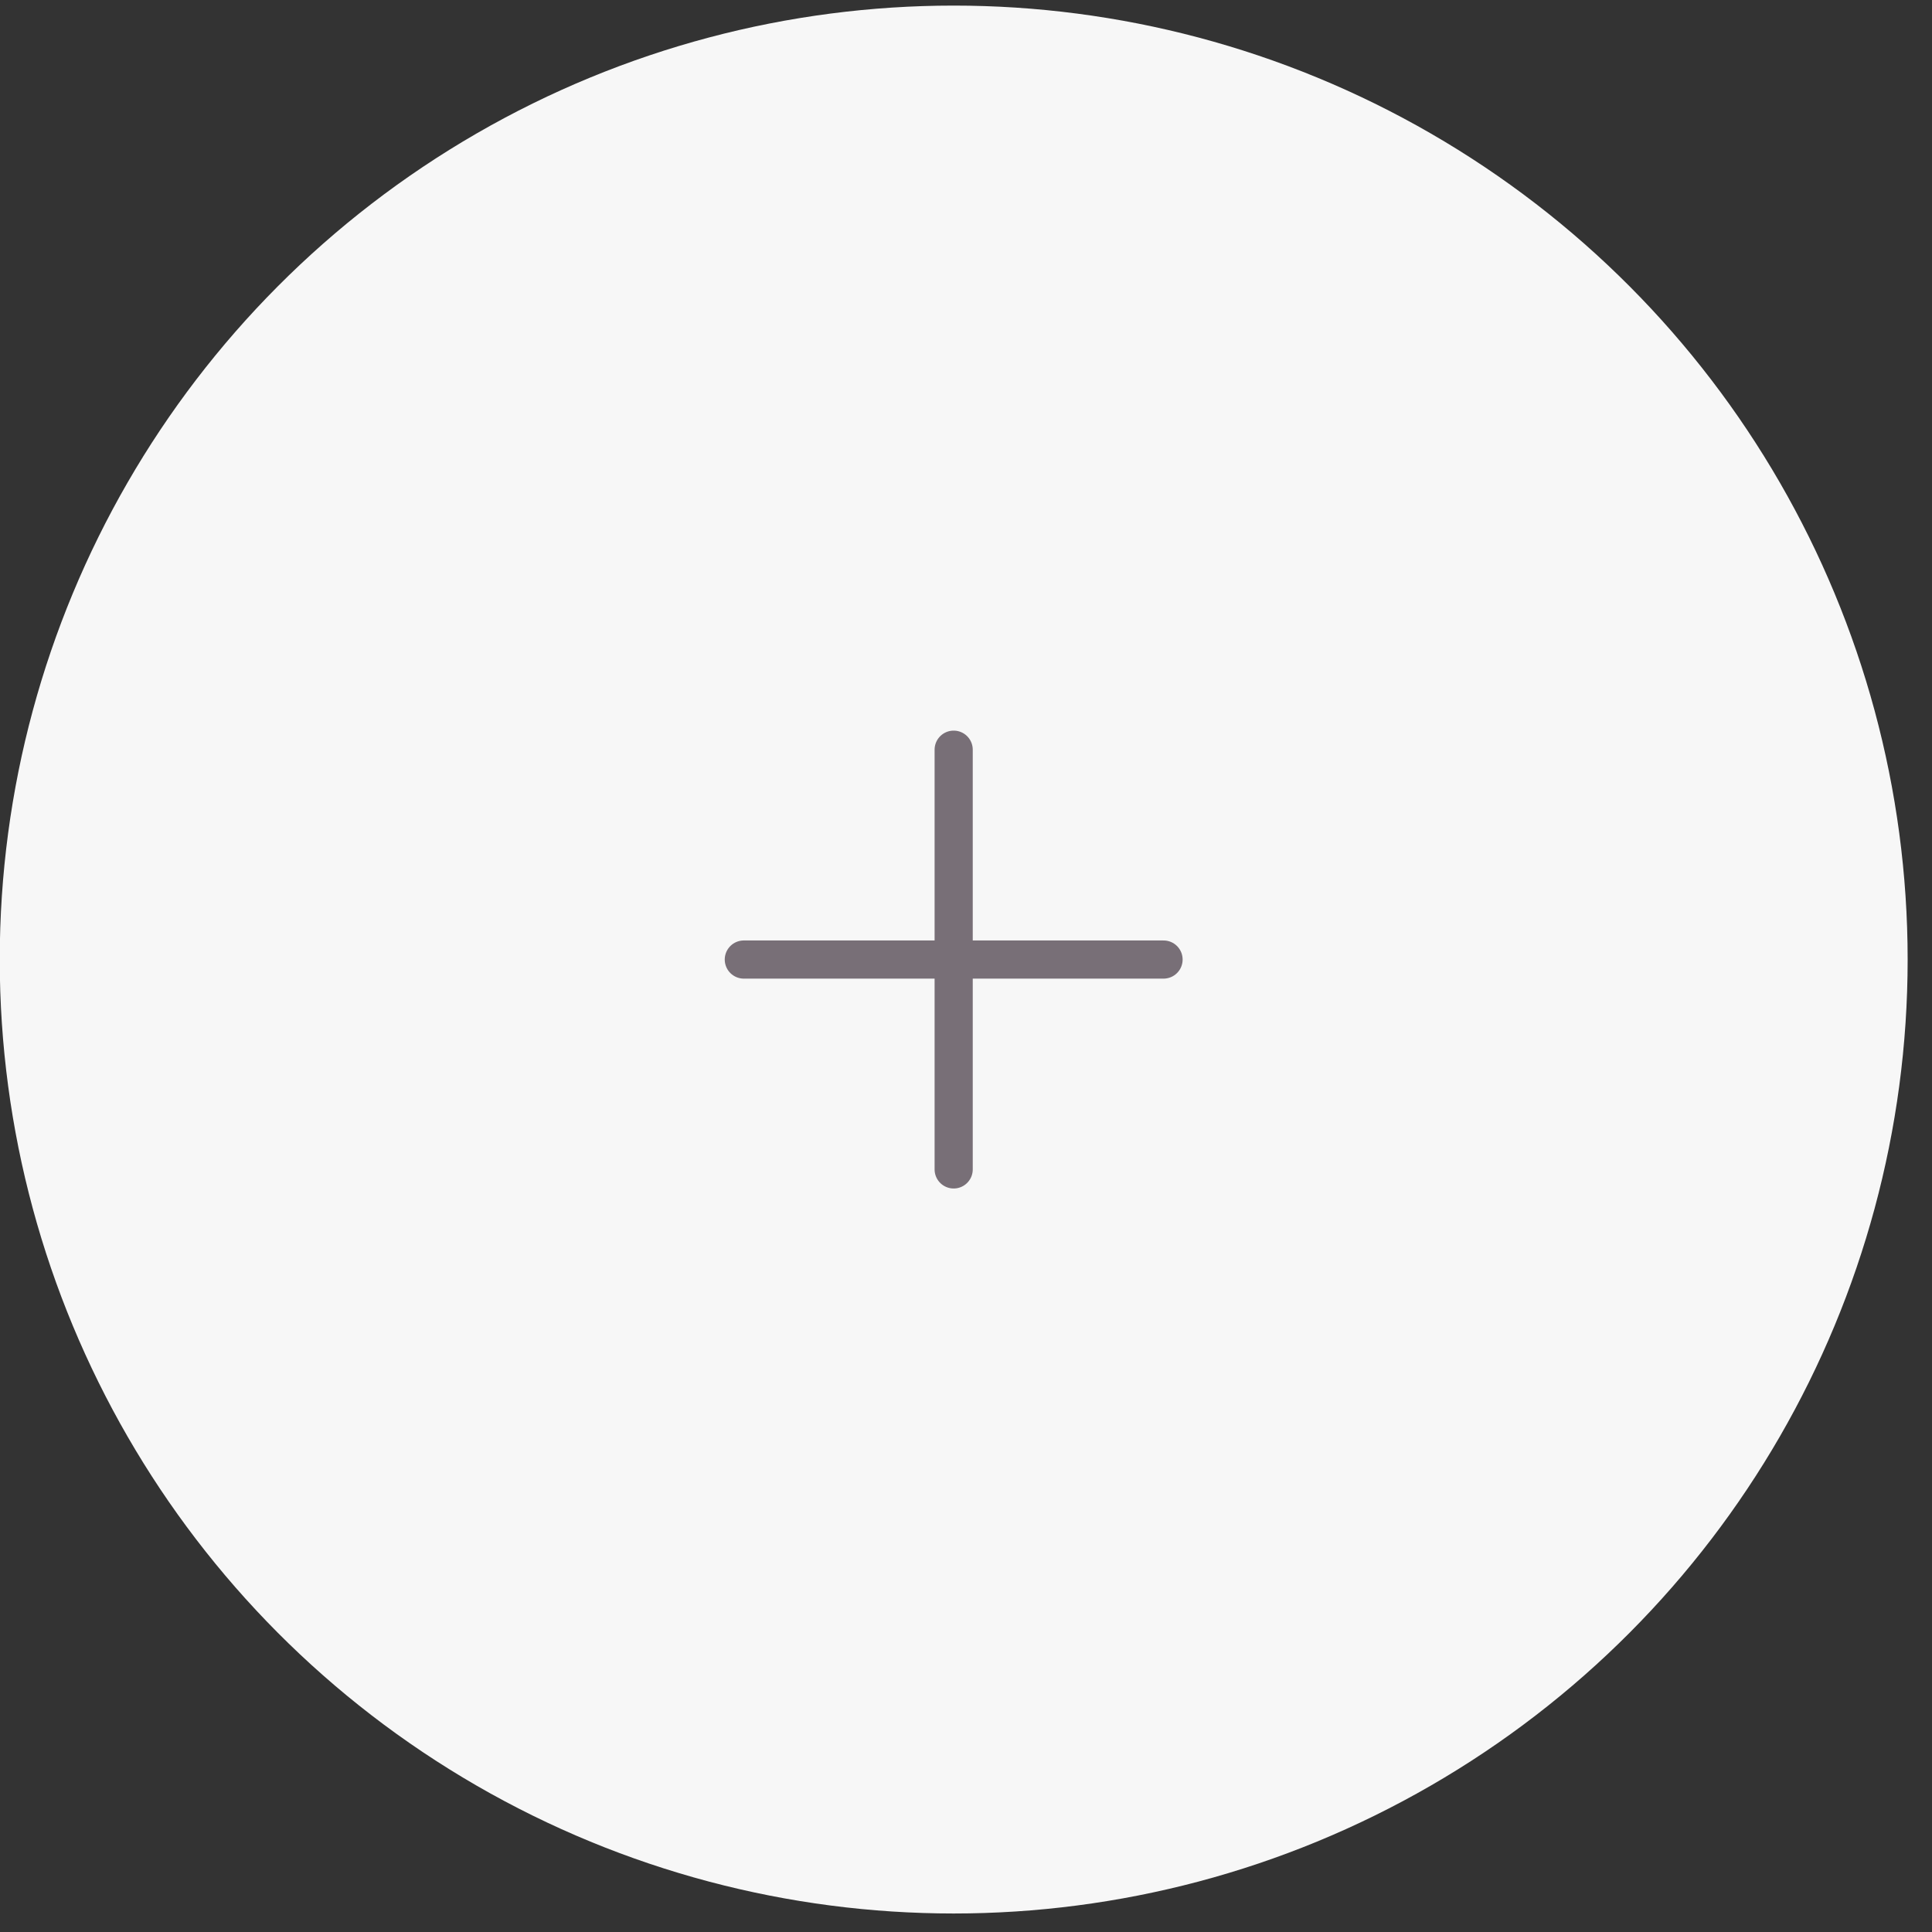 <svg width="76" height="76" viewBox="0 0 76 76" fill="none" xmlns="http://www.w3.org/2000/svg">
<rect x="0" y="0" width="76" height="76" fill="#333333" stroke="none"/>
<circle cx="37.516" cy="37.746" r="37.526" fill="#F7F7F7"/>
<path d="M45.771 37.746H29.26M37.515 46.002L37.515 29.491" stroke="#786F77" stroke-width="1.501" stroke-linecap="round"/>
</svg>

